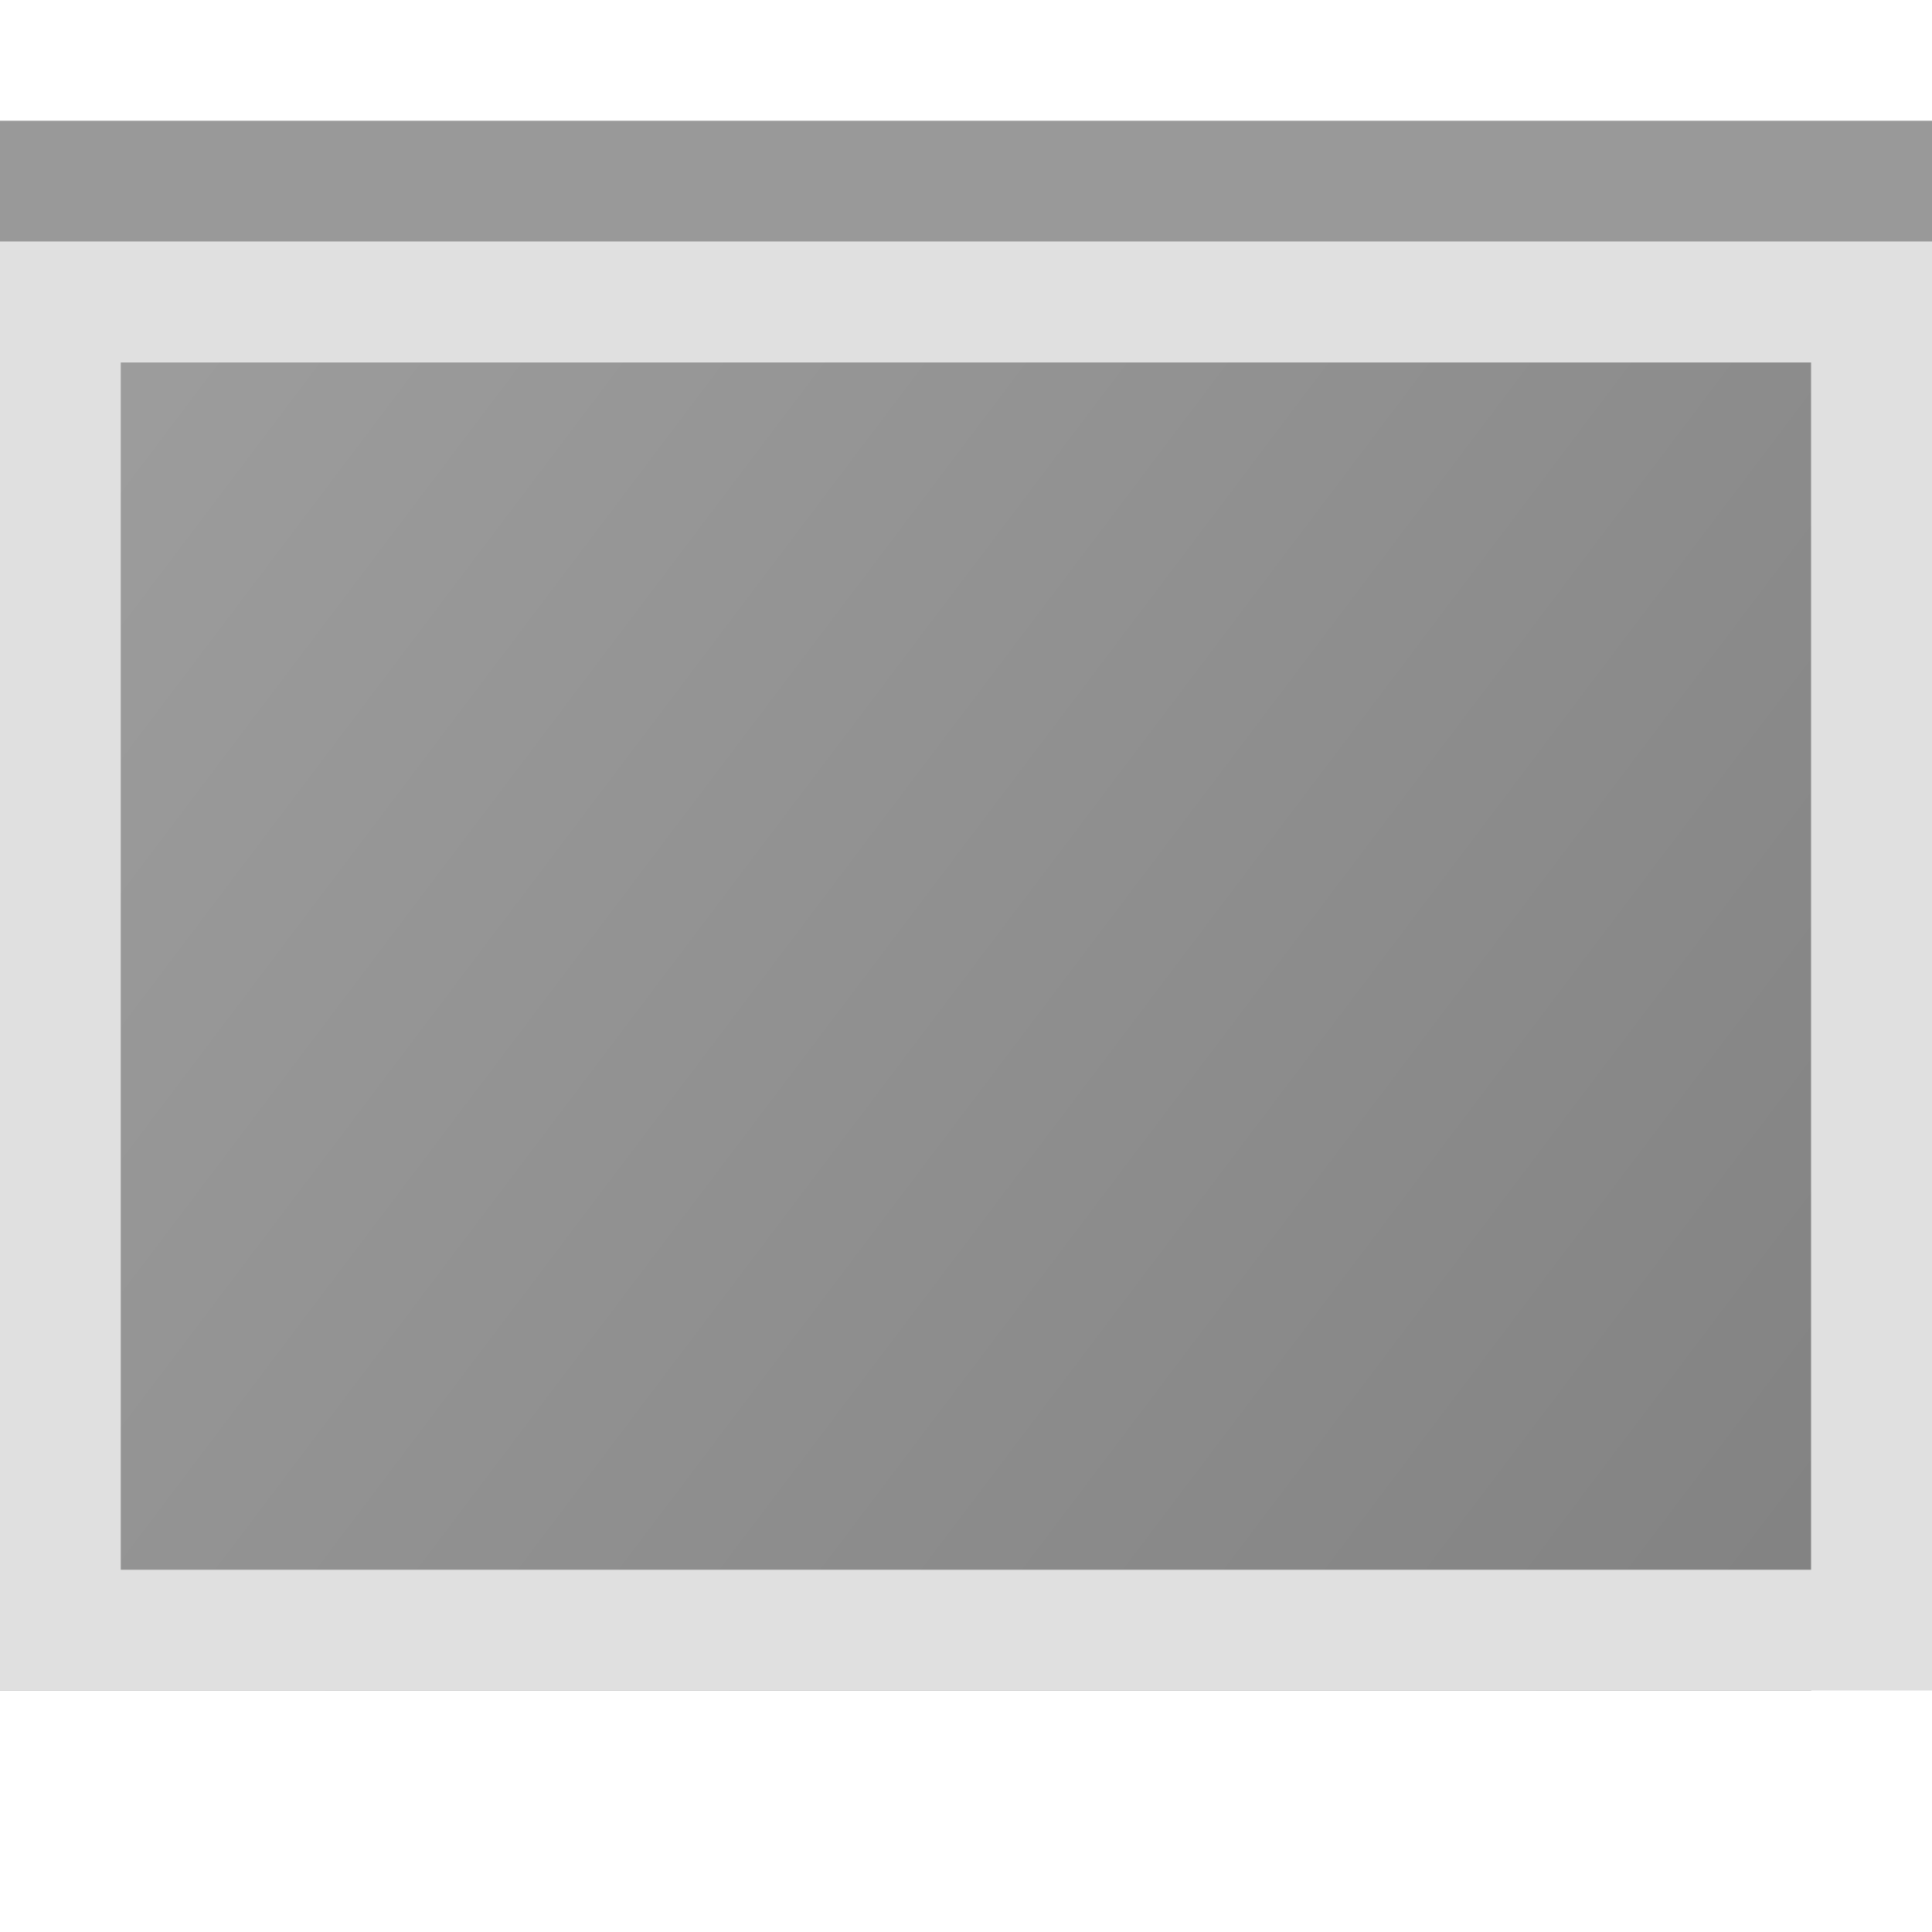 <?xml version="1.0" encoding="utf-8"?>
<!-- Generator: Adobe Illustrator 18.1.1, SVG Export Plug-In . SVG Version: 6.00 Build 0)  -->
<!DOCTYPE svg PUBLIC "-//W3C//DTD SVG 1.1//EN" "http://www.w3.org/Graphics/SVG/1.1/DTD/svg11.dtd">
<svg version="1.1" id="Layer_1" xmlns="http://www.w3.org/2000/svg" xmlns:xlink="http://www.w3.org/1999/xlink" x="0px" y="0px"
	 viewBox="0 0 16 16" enable-background="new 0 0 16 16" xml:space="preserve">
<g>
	<linearGradient id="SVGID_1_" gradientUnits="userSpaceOnUse" x1="0.447" y1="3.171" x2="14.258" y2="13.606">
		<stop  offset="0" style="stop-color:#9D9D9D"/>
		<stop  offset="1" style="stop-color:#838383"/>
	</linearGradient>
	<rect y="3" fill="url(#SVGID_1_)" width="15" height="11"/>
	<path fill="#E0E0E0" d="M15,3v10H1V3H15 M16,2H0v12h16V2L16,2z"/>
</g>
<rect y="1" opacity="0.4" width="16" height="1"/>
</svg>
